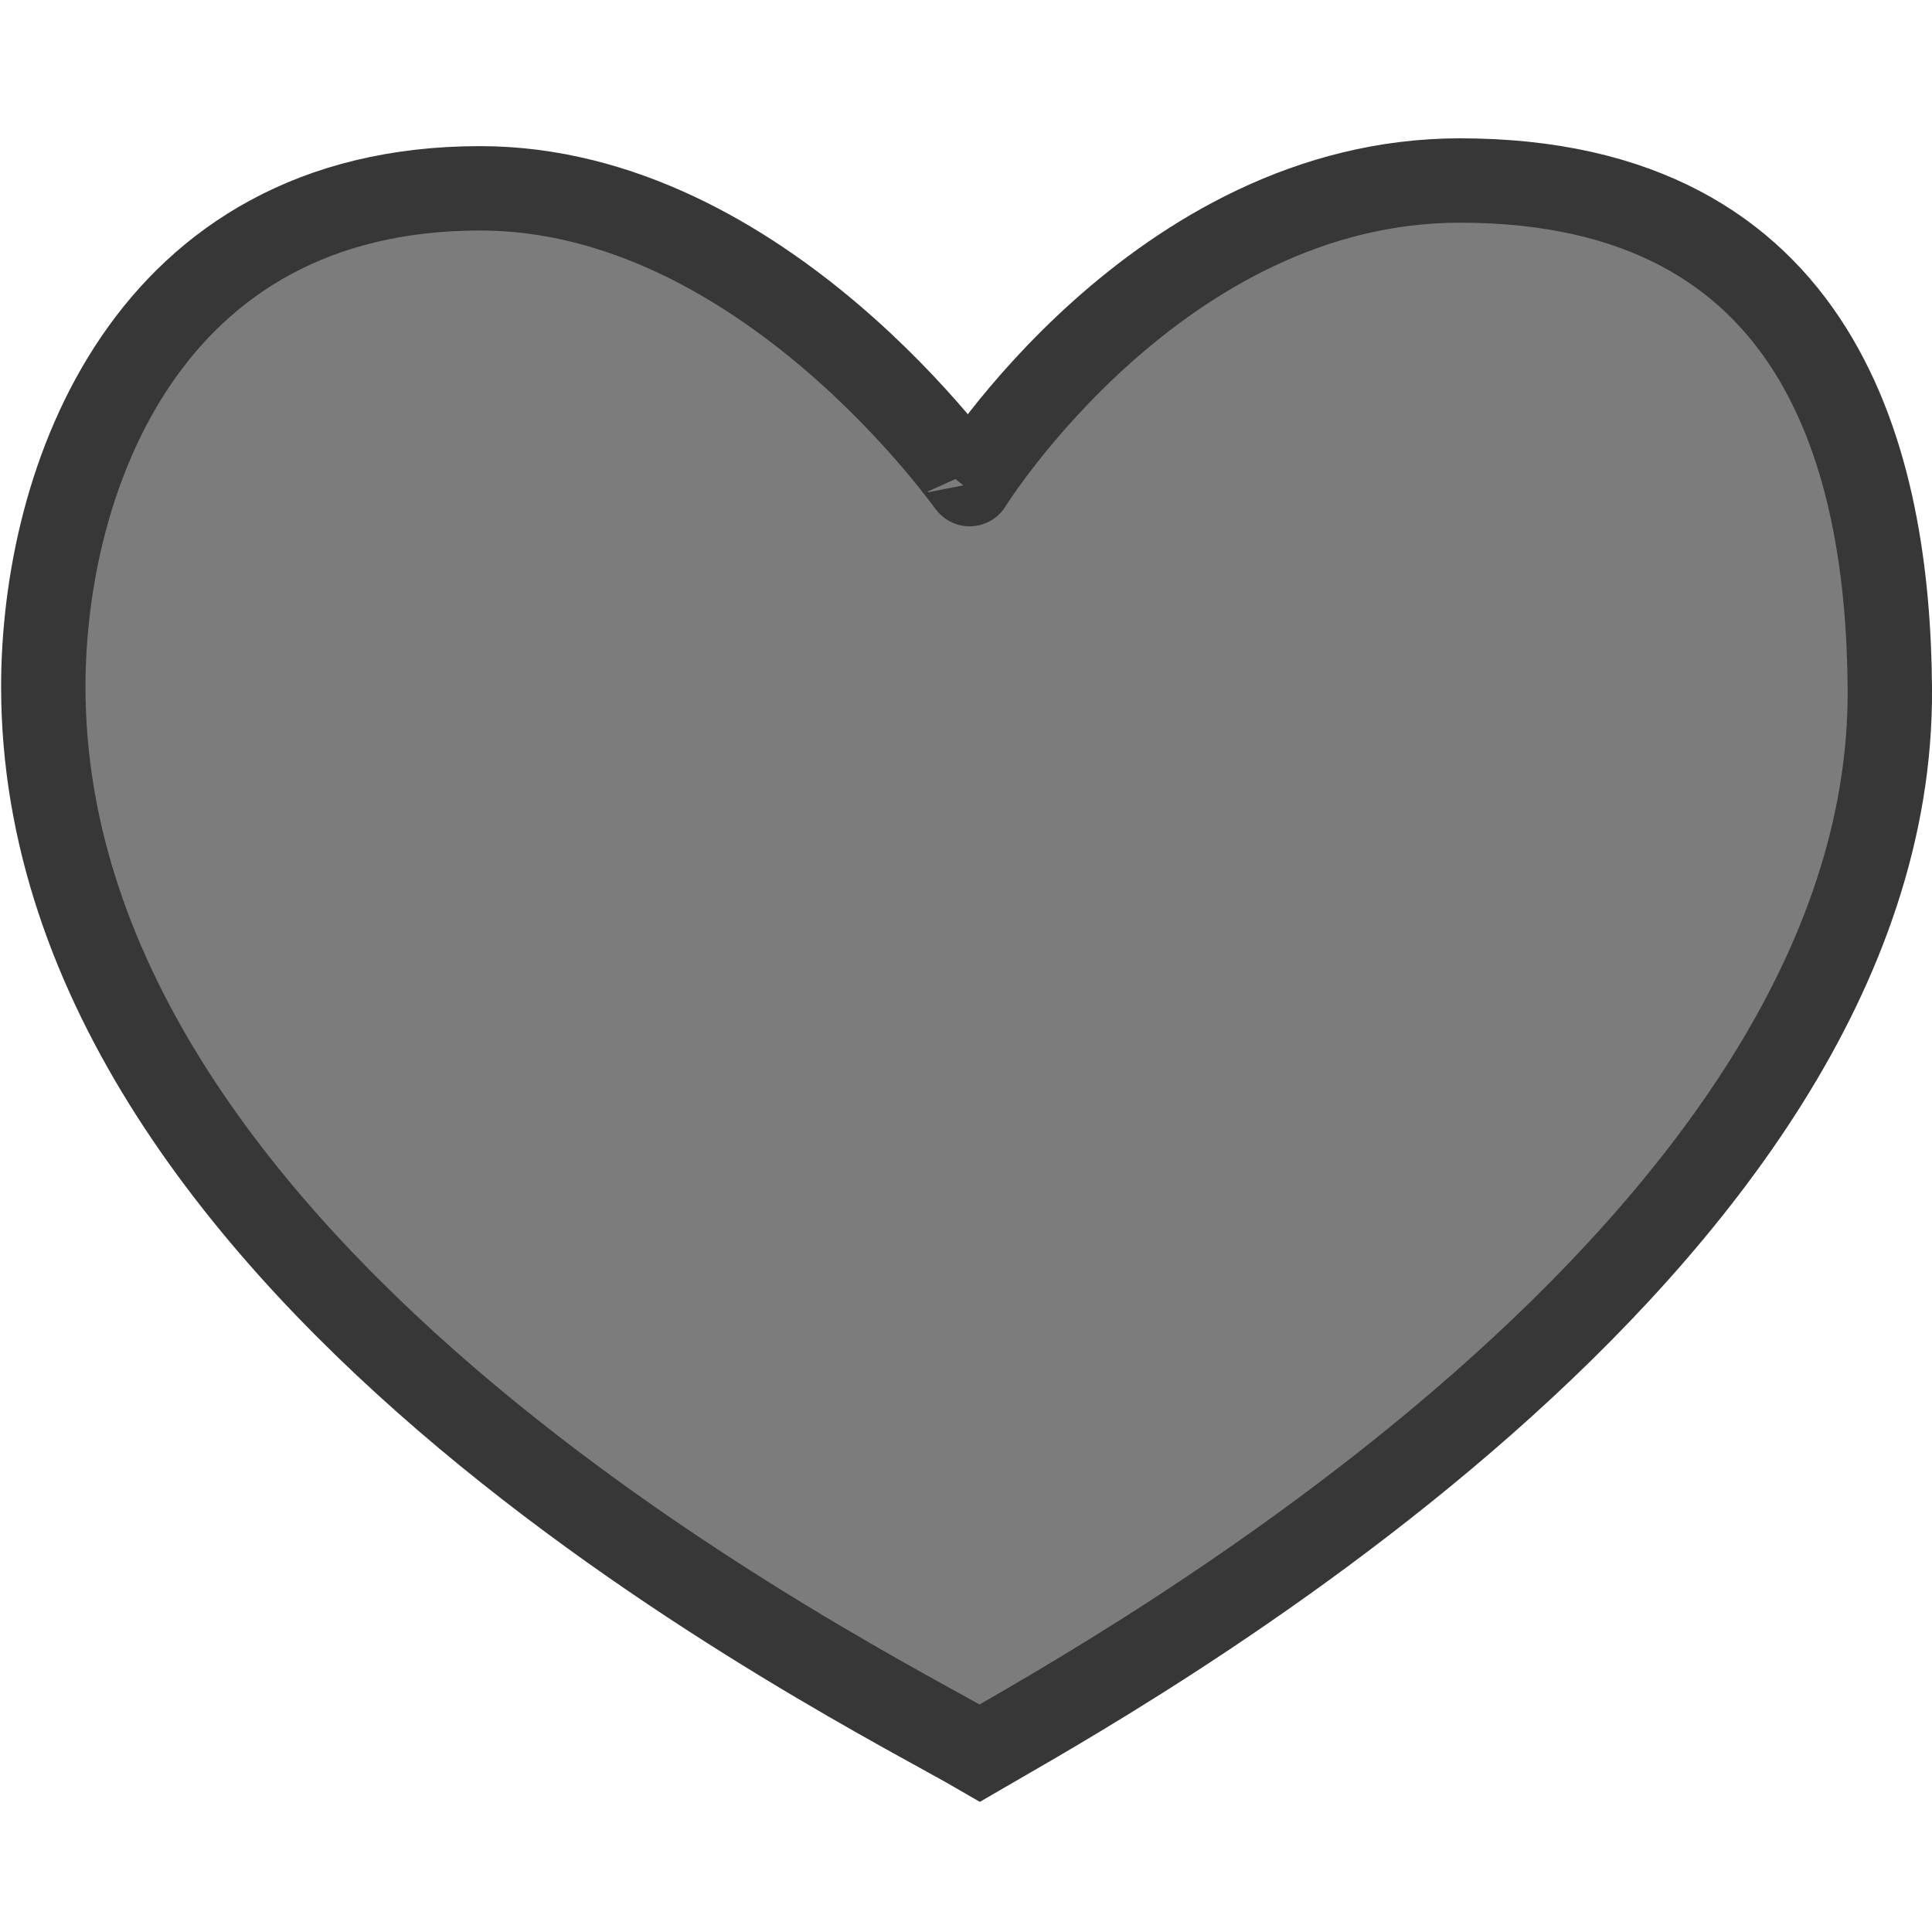 <?xml version="1.0" encoding="UTF-8" standalone="no"?>
<!-- Created with Inkscape (http://www.inkscape.org/) -->

<svg
   width="200"
   height="200"
   viewBox="0 0 52.917 52.917"
   version="1.1"
   id="svg1"
   inkscape:version="1.3 (0e150ed6c4, 2023-07-21)"
   sodipodi:docname="HPUnitIcon.svg"
   inkscape:export-filename="..\..\..\Assets\Sprites\UI\Icons\HPUnitIcon.png"
   inkscape:export-xdpi="96"
   inkscape:export-ydpi="96"
   xmlns:inkscape="http://www.inkscape.org/namespaces/inkscape"
   xmlns:sodipodi="http://sodipodi.sourceforge.net/DTD/sodipodi-0.dtd"
   xmlns="http://www.w3.org/2000/svg"
   xmlns:svg="http://www.w3.org/2000/svg">
  <sodipodi:namedview
     id="namedview1"
     pagecolor="#505050"
     bordercolor="#ffffff"
     borderopacity="1"
     inkscape:showpageshadow="0"
     inkscape:pageopacity="0"
     inkscape:pagecheckerboard="1"
     inkscape:deskcolor="#505050"
     inkscape:document-units="mm"
     inkscape:zoom="2.1442755"
     inkscape:cx="20.286572"
     inkscape:cy="135.01064"
     inkscape:window-width="1920"
     inkscape:window-height="1009"
     inkscape:window-x="-8"
     inkscape:window-y="-8"
     inkscape:window-maximized="1"
     inkscape:current-layer="layer1" />
  <defs
     id="defs1" />
  <g
     inkscape:label="Шар 1"
     inkscape:groupmode="layer"
     id="layer1">
    <path
       style="fill:#7c7c7c;fill-opacity:1;stroke:#373737;stroke-width:2.311;stroke-dasharray:none;stroke-opacity:1"
       d="m 26.559,13.26 c 0.01,0.051 -5.633,-8.102 -13.408,-8.102 -9.168,0 -11.965,8.013 -11.965,13.652 0,16.262 22.361,27.29 25.651,29.205 C 30.234,46.036 51.861,34.194 51.762,18.873 51.722,12.686 49.917,4.944 39.986,4.944 c -8.27,0 -13.428,8.317 -13.428,8.317 z"
       id="path2-2"
       sodipodi:nodetypes="csscssc" />
  </g>
</svg>
